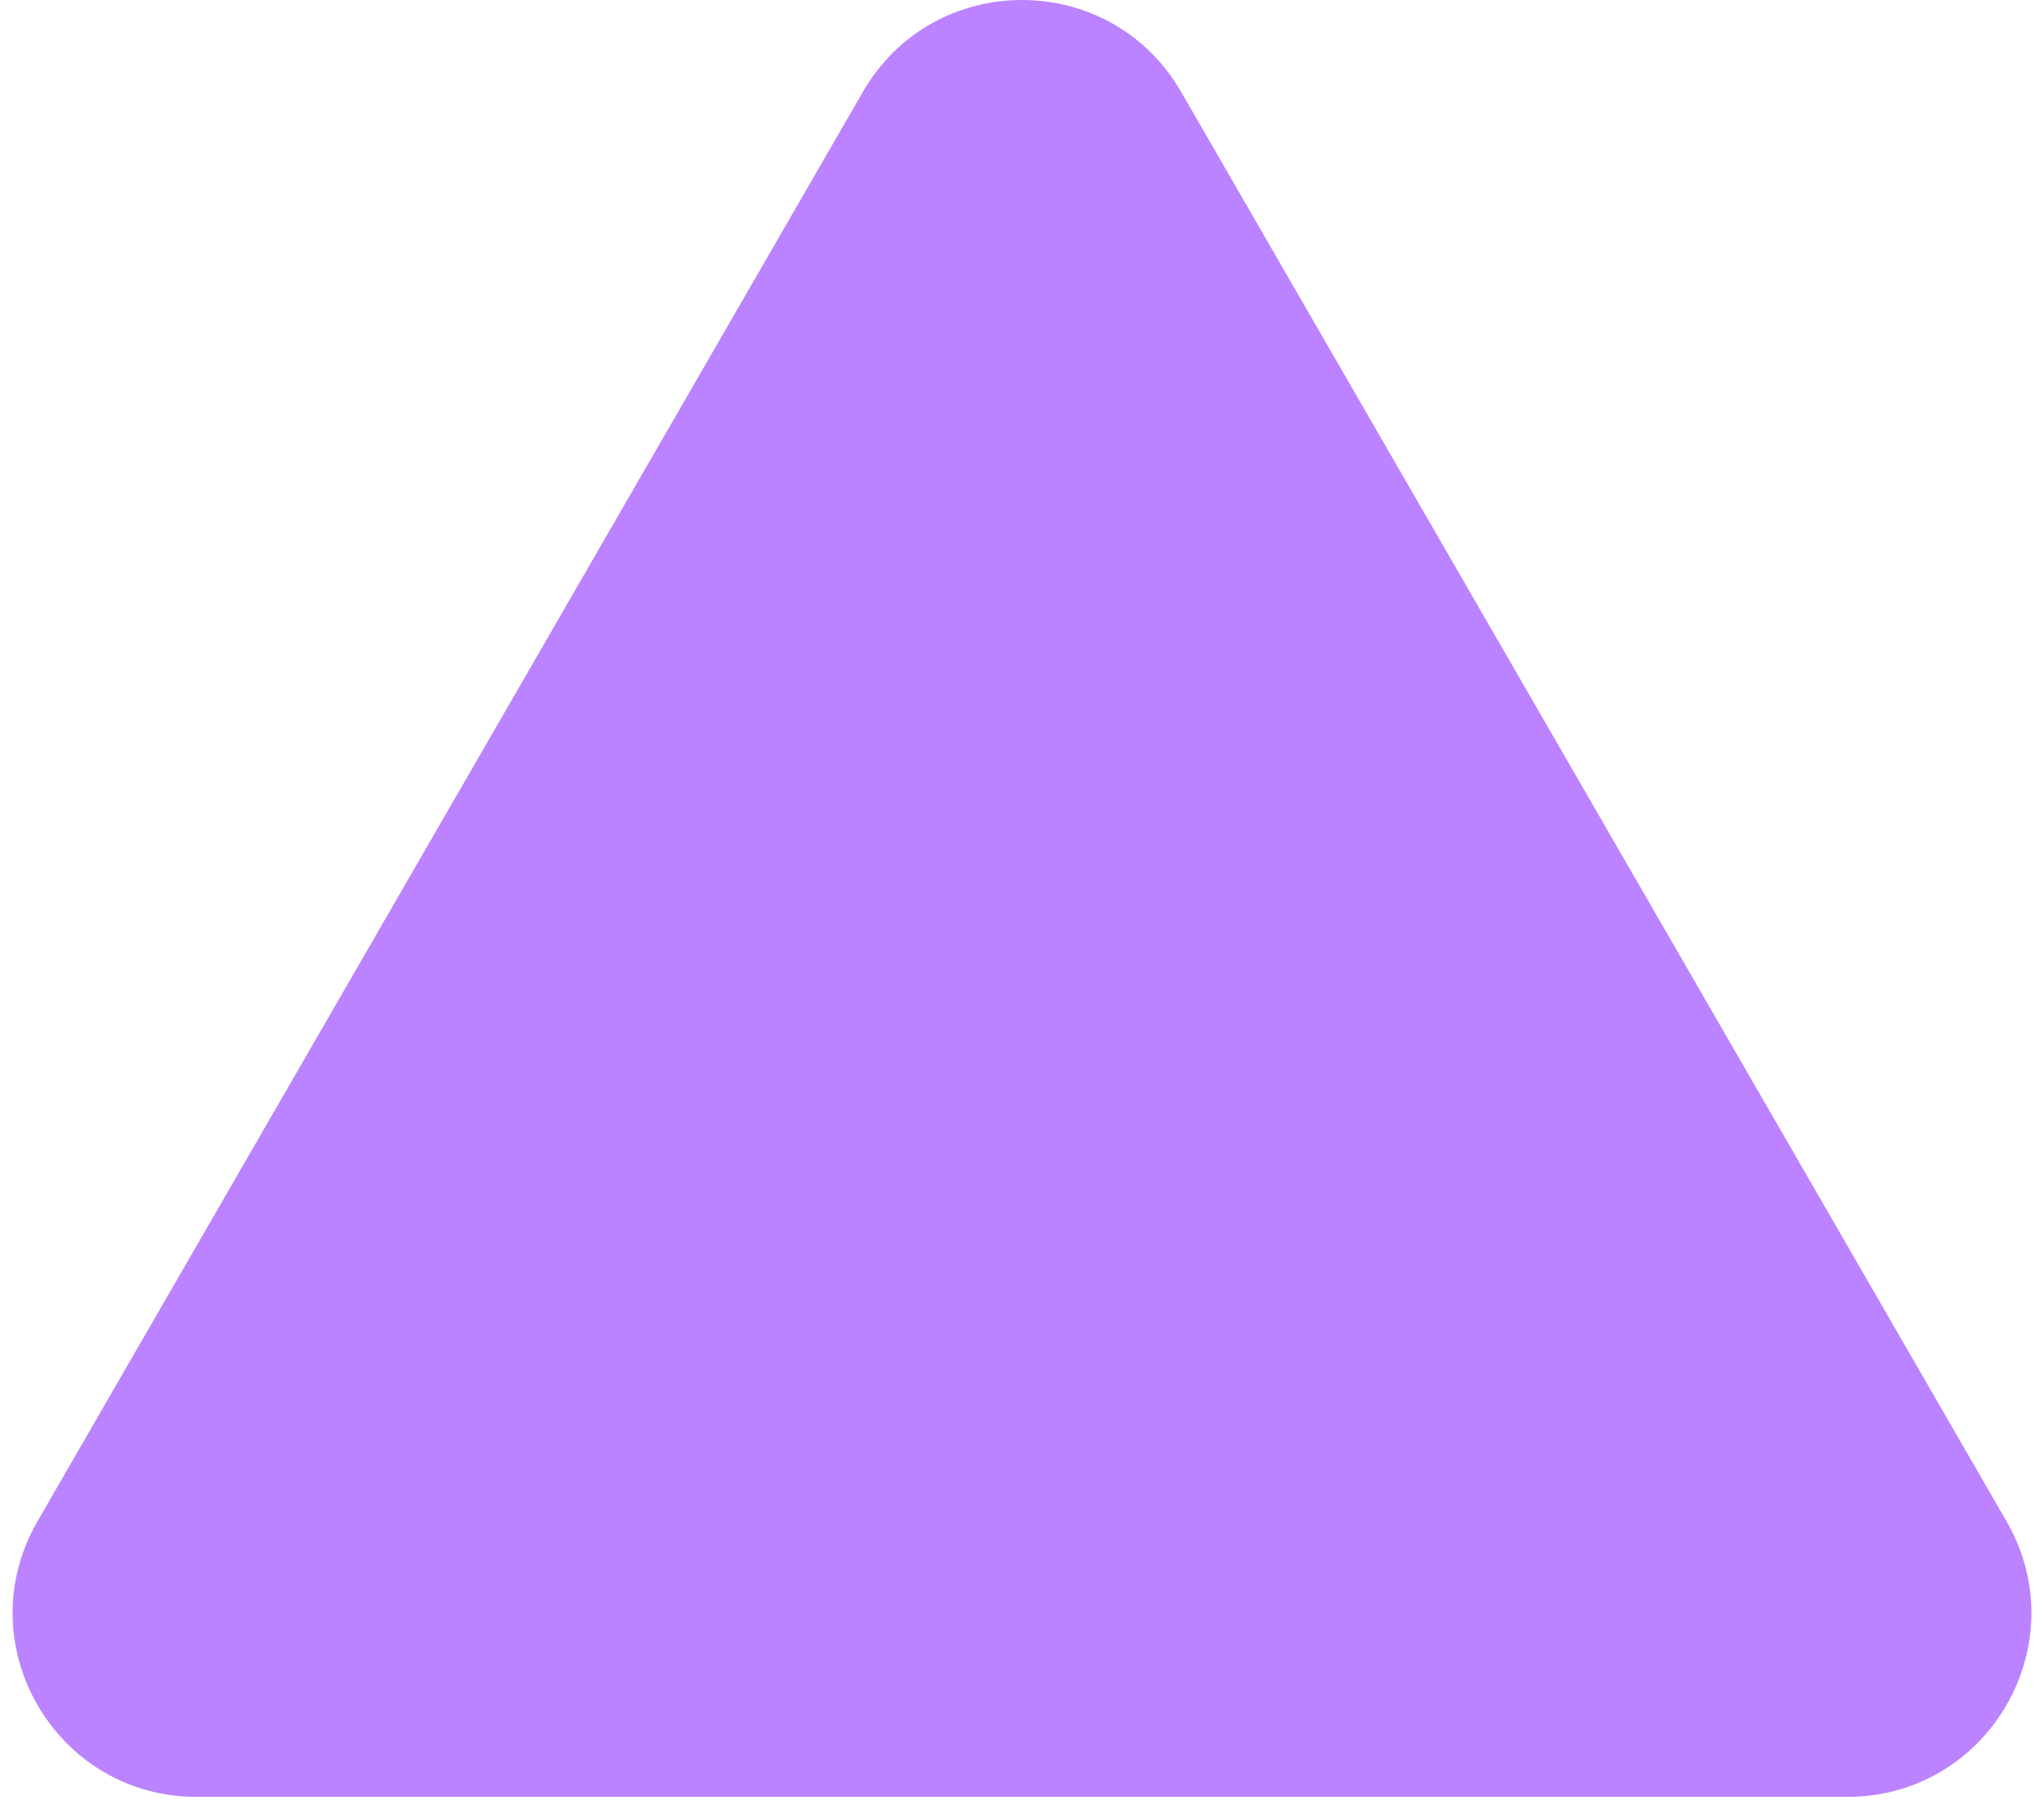 <svg width="89" height="79" viewBox="0 0 89 79" fill="none" xmlns="http://www.w3.org/2000/svg">
<path d="M37.572 4C40.651 -1.333 48.349 -1.333 51.428 4L87.368 66.25C90.448 71.583 86.599 78.25 80.44 78.25H8.56C2.402 78.25 -1.447 71.583 1.632 66.25L37.572 4Z" fill="#bb83ff"/>
</svg>
